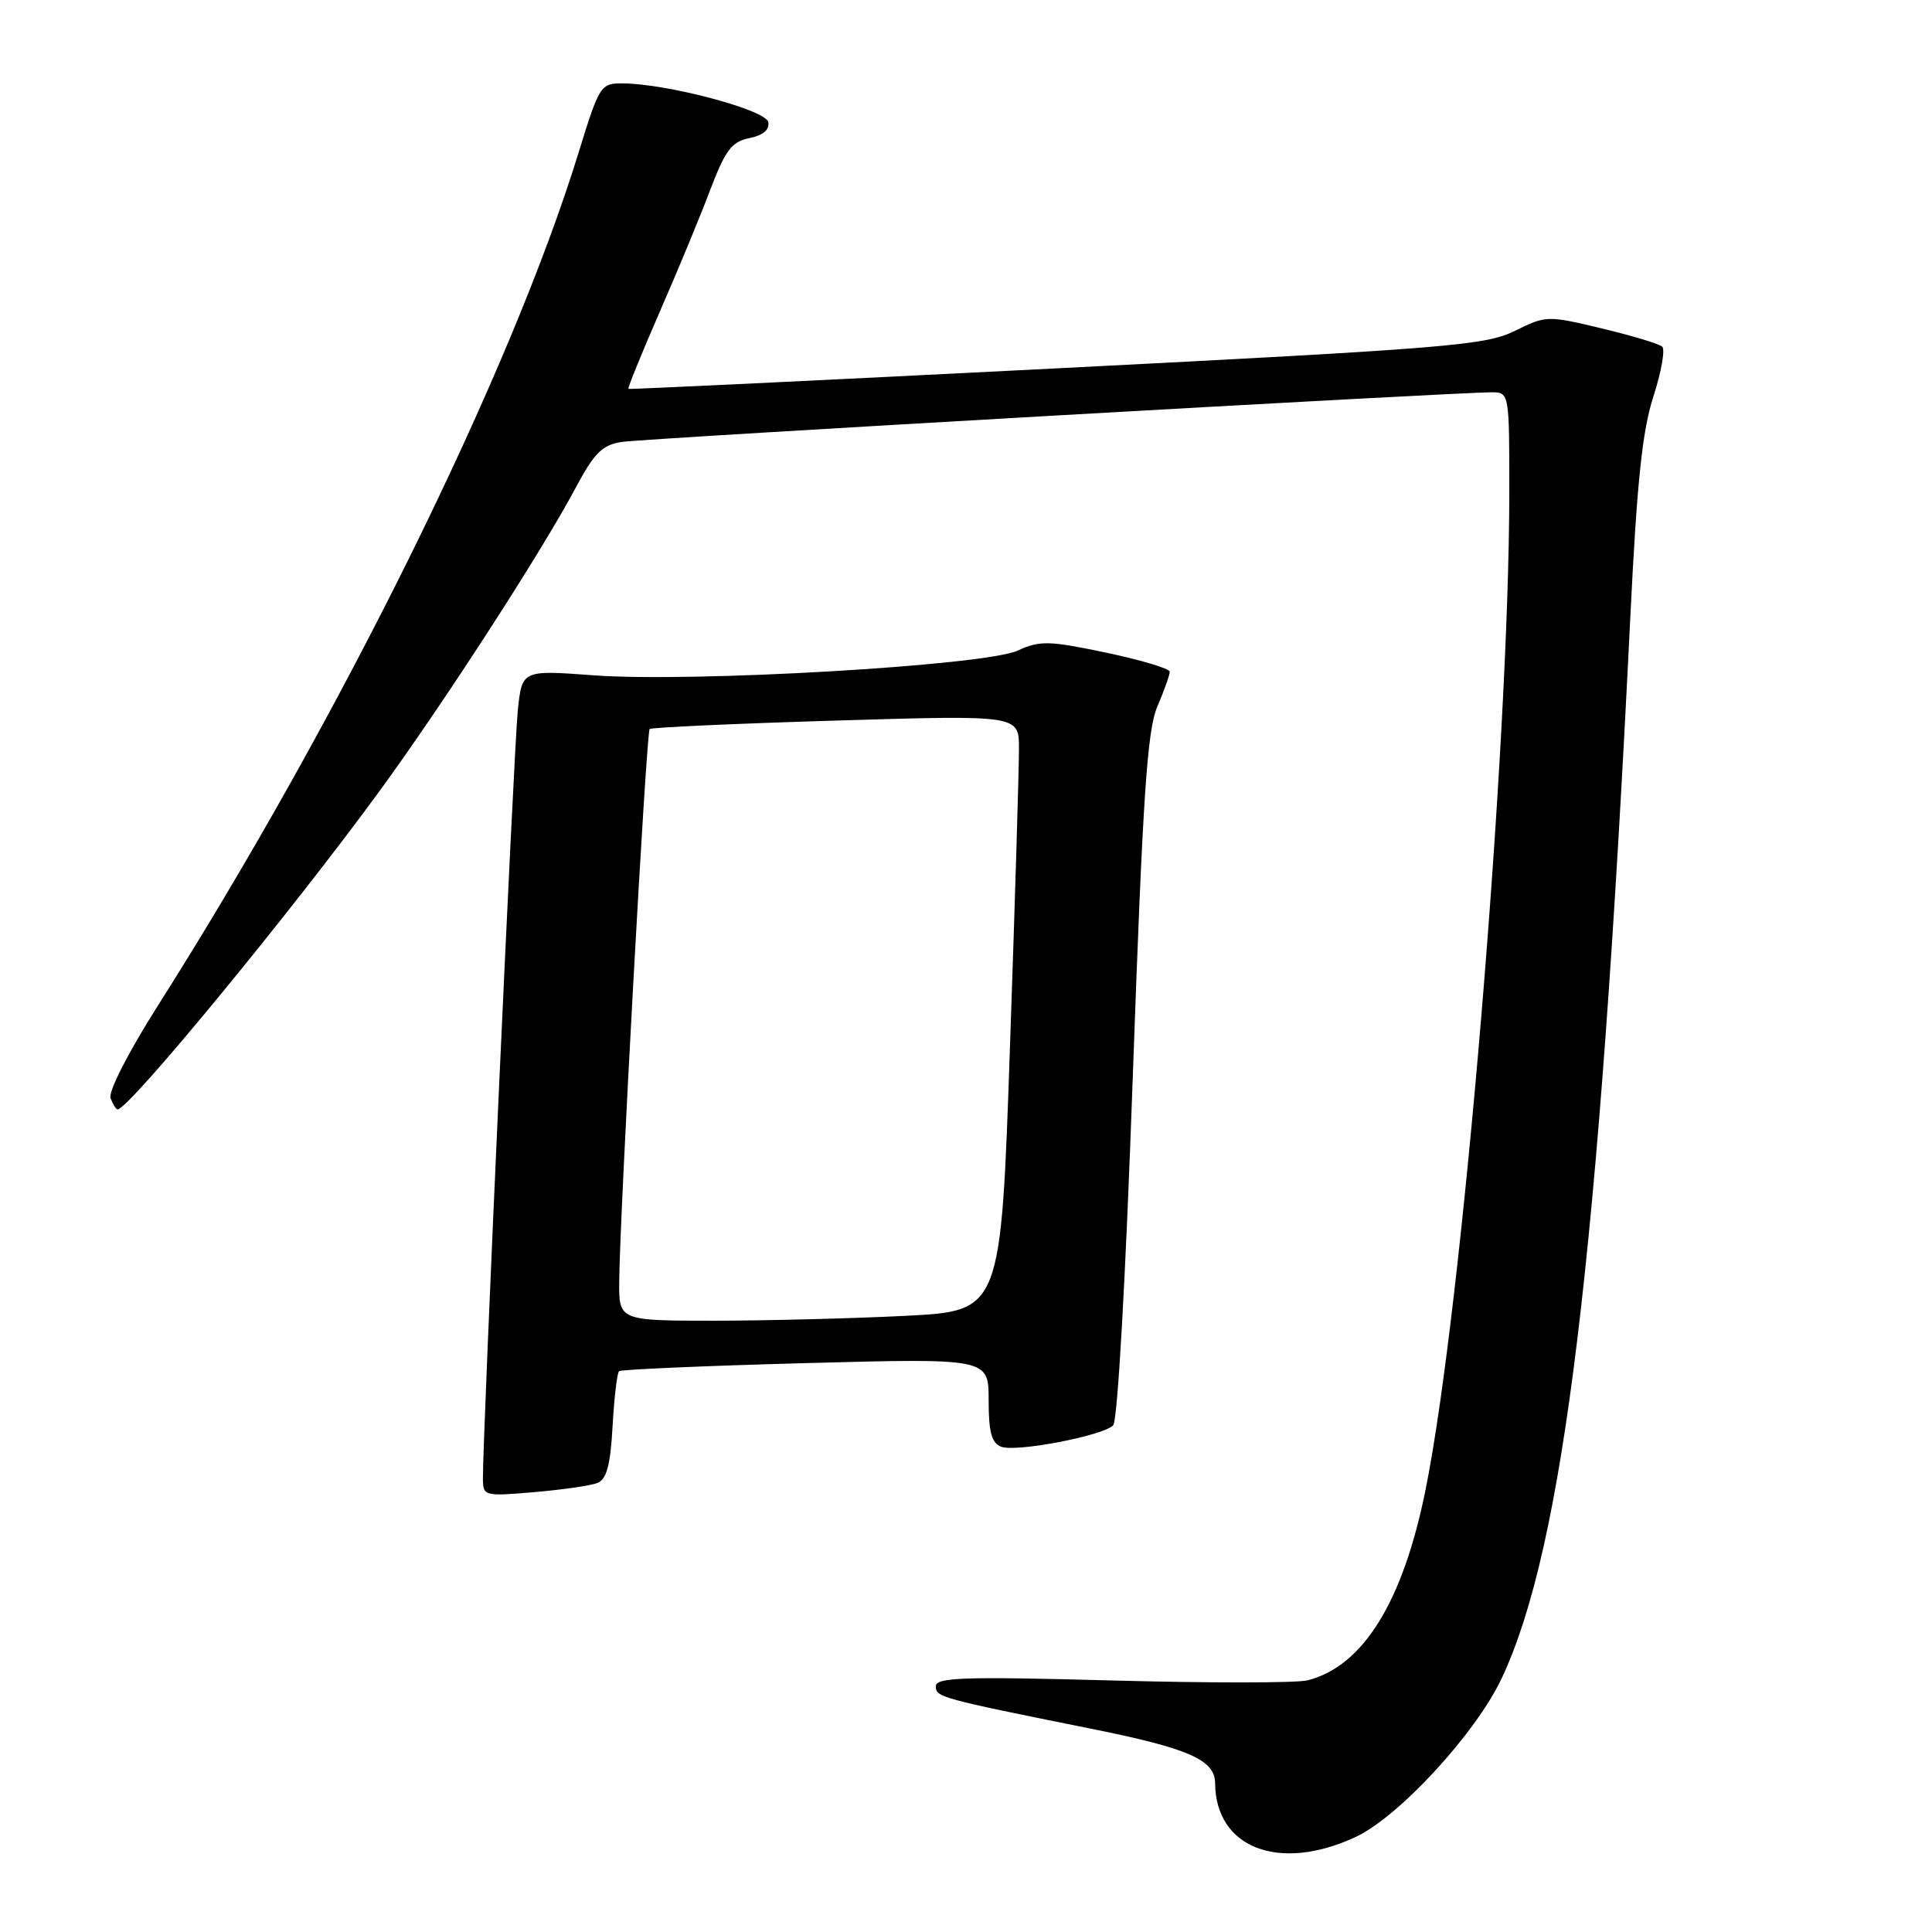 <?xml version="1.0" encoding="UTF-8" standalone="no"?>
<!DOCTYPE svg PUBLIC "-//W3C//DTD SVG 1.1//EN" "http://www.w3.org/Graphics/SVG/1.1/DTD/svg11.dtd" >
<svg xmlns="http://www.w3.org/2000/svg" xmlns:xlink="http://www.w3.org/1999/xlink" version="1.1" viewBox="0 0 256 256">
 <g >
 <path fill="currentColor"
d=" M 179.61 243.42 C 185.35 240.75 195.52 229.71 198.97 222.41 C 207.20 204.98 211.88 166.33 216.04 81.50 C 216.90 63.92 217.61 57.10 219.08 52.55 C 220.14 49.28 220.66 46.30 220.25 45.93 C 219.84 45.56 216.22 44.47 212.21 43.51 C 205.04 41.79 204.85 41.80 200.71 43.85 C 196.84 45.76 191.91 46.17 140.00 48.81 C 108.92 50.39 83.40 51.61 83.27 51.53 C 83.14 51.44 84.99 46.90 87.37 41.43 C 89.76 35.97 92.79 28.66 94.10 25.18 C 96.12 19.88 96.95 18.77 99.30 18.30 C 101.12 17.93 101.99 17.19 101.80 16.18 C 101.48 14.56 88.41 11.08 82.50 11.05 C 79.59 11.03 79.42 11.29 76.65 20.27 C 67.68 49.37 45.15 95.04 20.91 133.27 C 17.00 139.43 14.32 144.68 14.65 145.52 C 14.96 146.33 15.38 147.00 15.59 147.00 C 17.08 147.00 38.77 120.63 50.42 104.64 C 58.91 92.99 71.72 73.17 76.20 64.78 C 78.74 60.01 79.78 58.96 82.38 58.56 C 85.42 58.09 193.28 51.94 197.75 51.98 C 199.97 52.00 200.00 52.18 199.99 65.25 C 199.97 99.11 193.73 173.45 188.90 197.37 C 185.90 212.28 180.61 220.80 173.24 222.66 C 171.80 223.01 160.14 223.02 147.32 222.67 C 127.70 222.14 124.00 222.26 124.00 223.44 C 124.00 224.88 124.53 225.03 144.50 229.05 C 157.52 231.66 160.99 233.19 161.01 236.28 C 161.07 244.88 169.50 248.12 179.61 243.42 Z  M 79.14 196.51 C 80.38 196.02 80.88 194.20 81.17 188.99 C 81.38 185.20 81.77 181.92 82.03 181.69 C 82.29 181.46 93.41 180.98 106.75 180.62 C 131.00 179.97 131.00 179.97 131.00 185.52 C 131.00 189.76 131.39 191.21 132.66 191.70 C 134.62 192.45 146.06 190.27 147.50 188.87 C 148.09 188.30 149.16 169.29 150.10 142.70 C 151.42 105.55 152.00 96.81 153.35 93.63 C 154.26 91.50 155.00 89.42 155.00 89.01 C 155.00 88.59 151.20 87.46 146.56 86.48 C 138.94 84.88 137.80 84.86 134.81 86.22 C 130.47 88.20 91.61 90.46 78.63 89.48 C 69.17 88.78 69.17 88.78 68.61 94.14 C 68.10 99.03 63.95 190.32 63.99 195.90 C 64.00 198.24 64.14 198.28 70.75 197.72 C 74.46 197.40 78.24 196.86 79.14 196.51 Z  M 82.05 169.75 C 82.13 160.72 85.64 97.02 86.08 96.60 C 86.31 96.39 97.41 95.88 110.75 95.48 C 135.00 94.75 135.00 94.75 135.02 99.12 C 135.03 101.53 134.50 119.30 133.83 138.61 C 132.63 173.71 132.63 173.71 120.06 174.35 C 113.15 174.70 101.76 174.99 94.75 175.00 C 82.00 175.00 82.00 175.00 82.05 169.75 Z "/>
</g>
</svg>